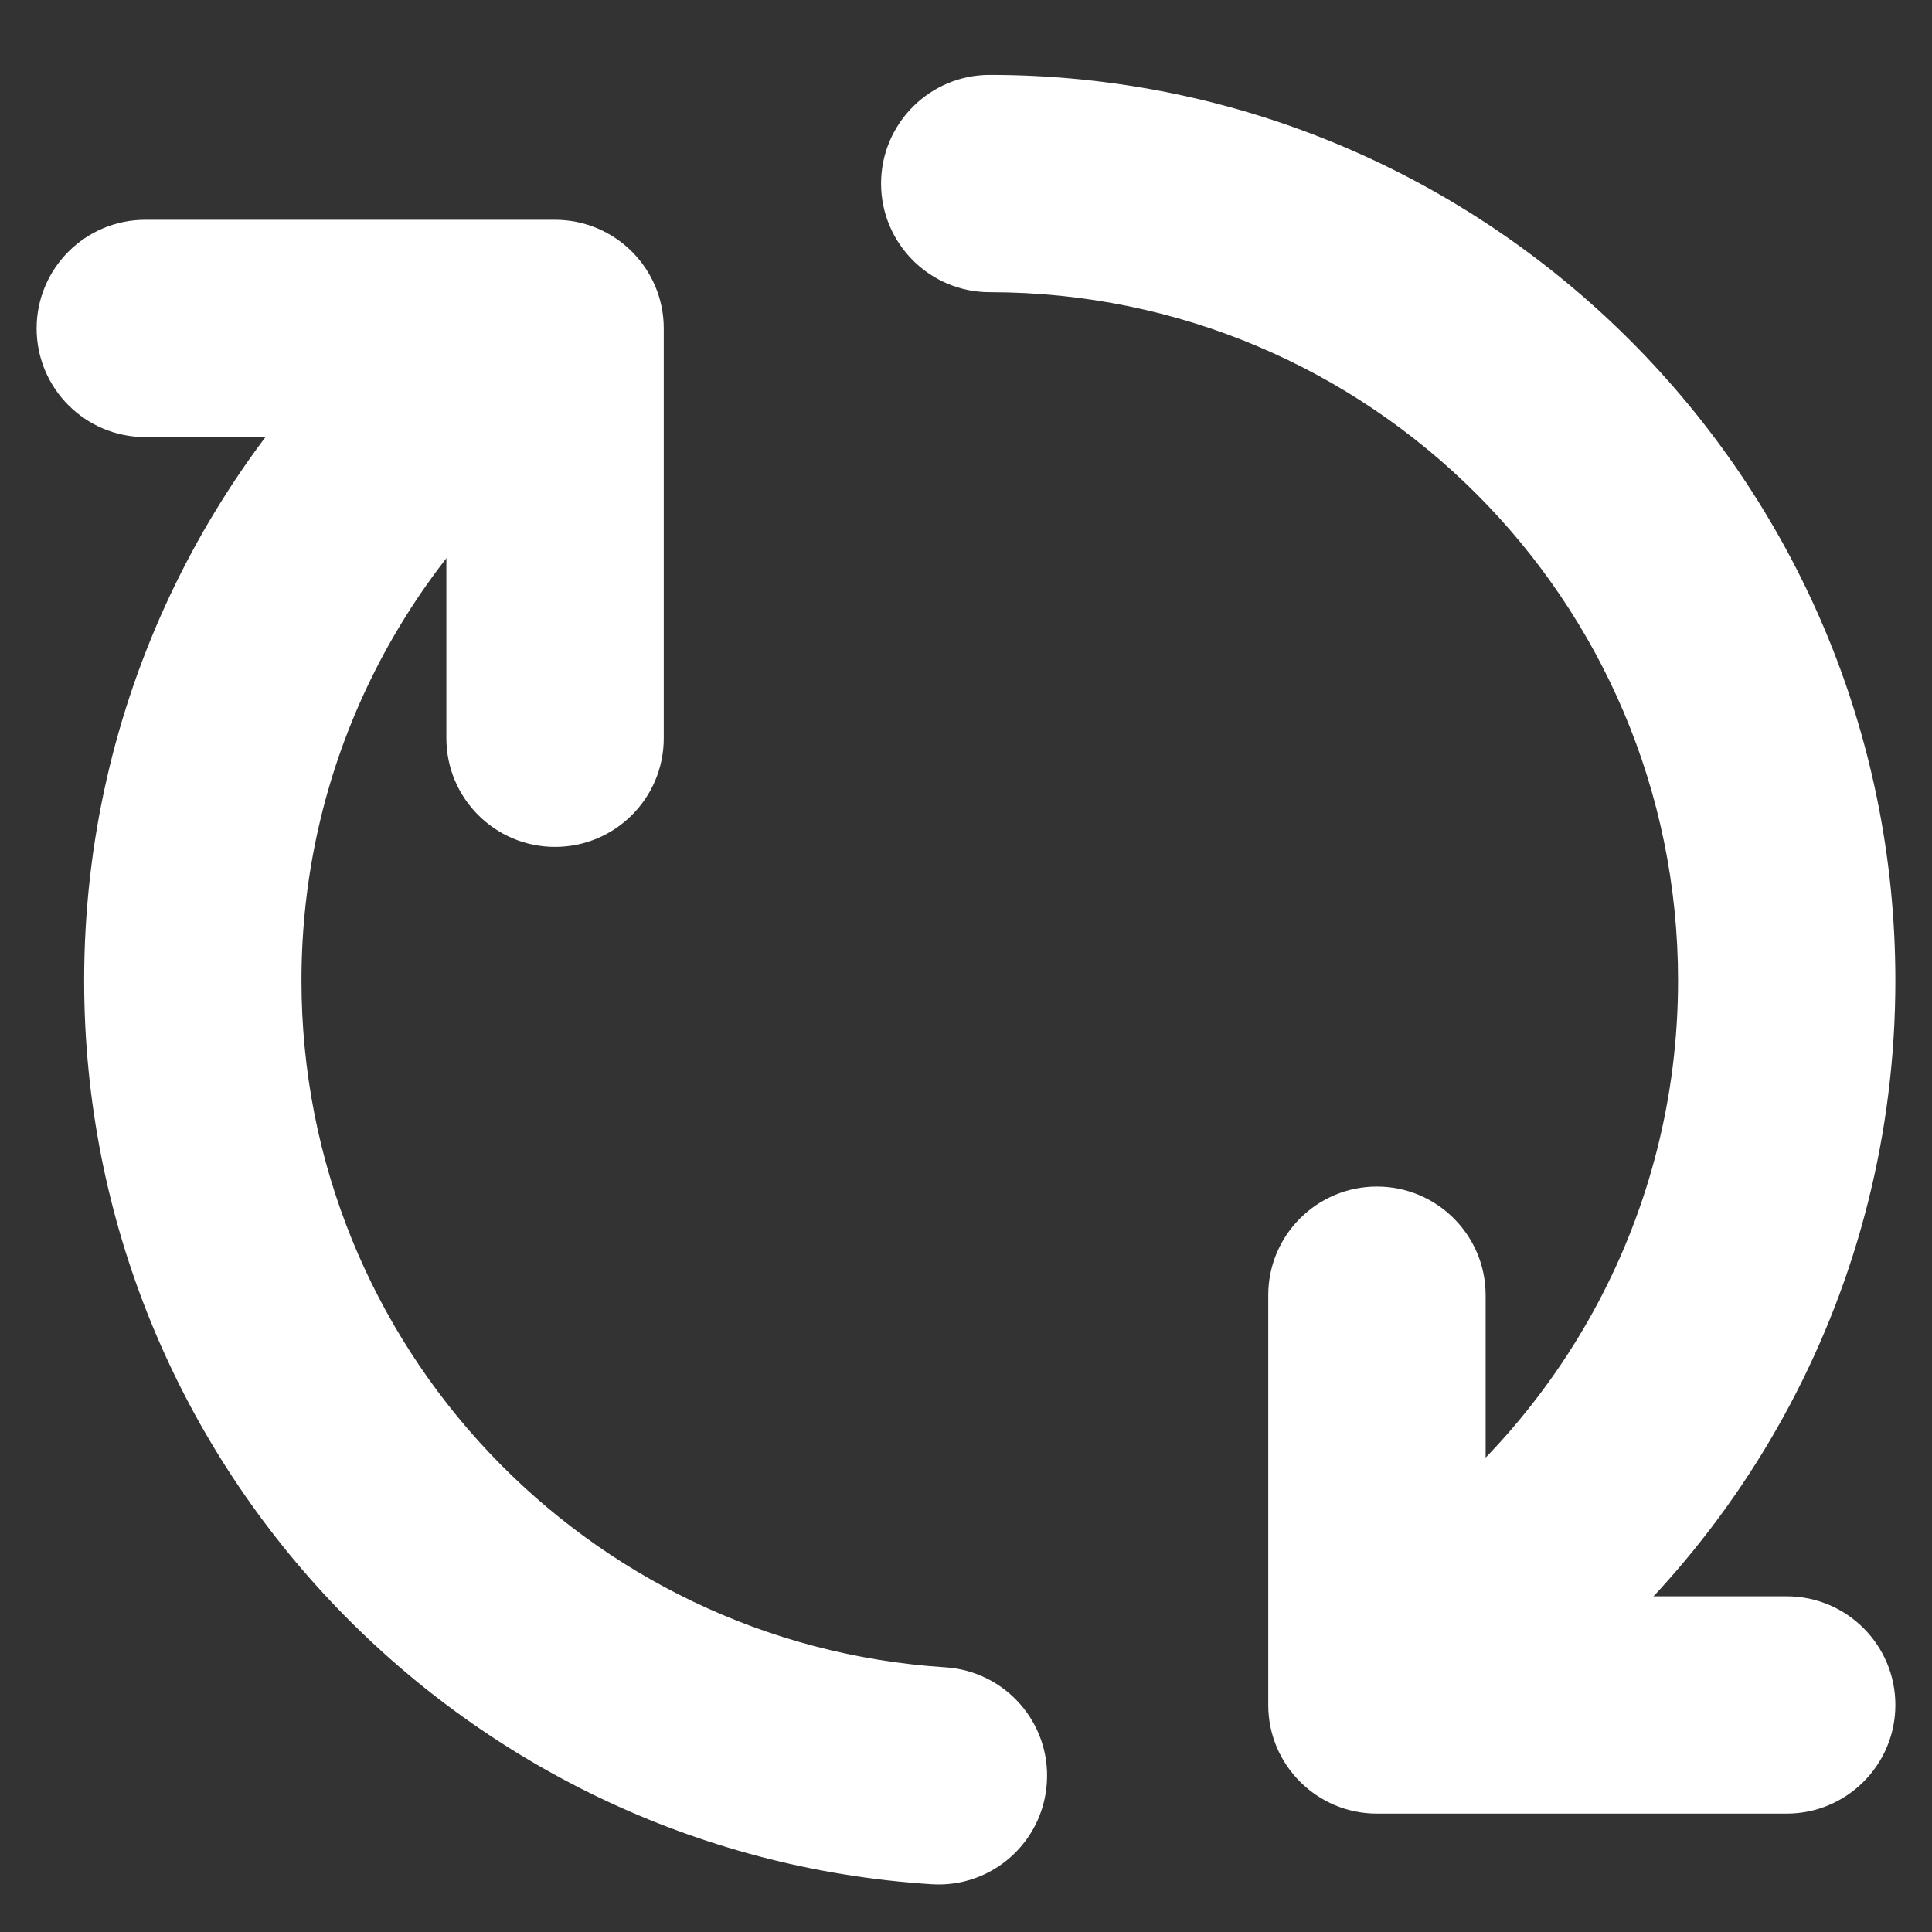 <svg width="25" height="25" viewBox="0 0 25 25" fill="none" xmlns="http://www.w3.org/2000/svg">
<rect x="0" y="0" width="25" height="25" fill="#333333" stroke="none"/>
<path fill-rule="evenodd" clip-rule="evenodd" d="M12.807 0.969C19.276 0.969 24.526 6.221 24.526 12.688C24.526 16.649 22.558 20.154 19.544 22.274C18.911 22.723 18.033 22.569 17.585 21.935C17.139 21.299 17.291 20.422 17.926 19.976C20.216 18.363 21.714 15.699 21.714 12.688C21.714 7.771 17.724 3.781 12.807 3.781C12.031 3.781 11.401 3.151 11.401 2.375C11.401 1.599 12.031 0.969 12.807 0.969Z" fill="white"/>
<path fill-rule="evenodd" clip-rule="evenodd" d="M12.054 24.382C5.938 23.992 1.089 18.901 1.089 12.688C1.089 9.117 2.69 5.917 5.212 3.766C5.803 3.264 6.691 3.333 7.194 3.924C7.698 4.514 7.627 5.403 7.036 5.907C5.118 7.541 3.901 9.972 3.901 12.688C3.901 17.411 7.586 21.279 12.234 21.575C13.008 21.626 13.597 22.293 13.546 23.067C13.498 23.844 12.828 24.433 12.054 24.382Z" fill="white"/>
<path fill-rule="evenodd" clip-rule="evenodd" d="M1.88 2.844H7.182C7.959 2.844 8.589 3.474 8.589 4.25V9.553C8.589 10.329 7.959 10.959 7.182 10.959C6.406 10.959 5.776 10.329 5.776 9.553V5.656H1.88C1.104 5.656 0.474 5.026 0.474 4.25C0.474 3.474 1.104 2.844 1.88 2.844Z" fill="white"/>
<path fill-rule="evenodd" clip-rule="evenodd" d="M23.12 23.468H17.817C17.041 23.468 16.411 22.838 16.411 22.062V16.76C16.411 15.983 17.041 15.354 17.817 15.354C18.594 15.354 19.224 15.983 19.224 16.76V20.656H23.12C23.896 20.656 24.526 21.286 24.526 22.062C24.526 22.838 23.896 23.468 23.12 23.468Z" fill="white"/>
</svg>
